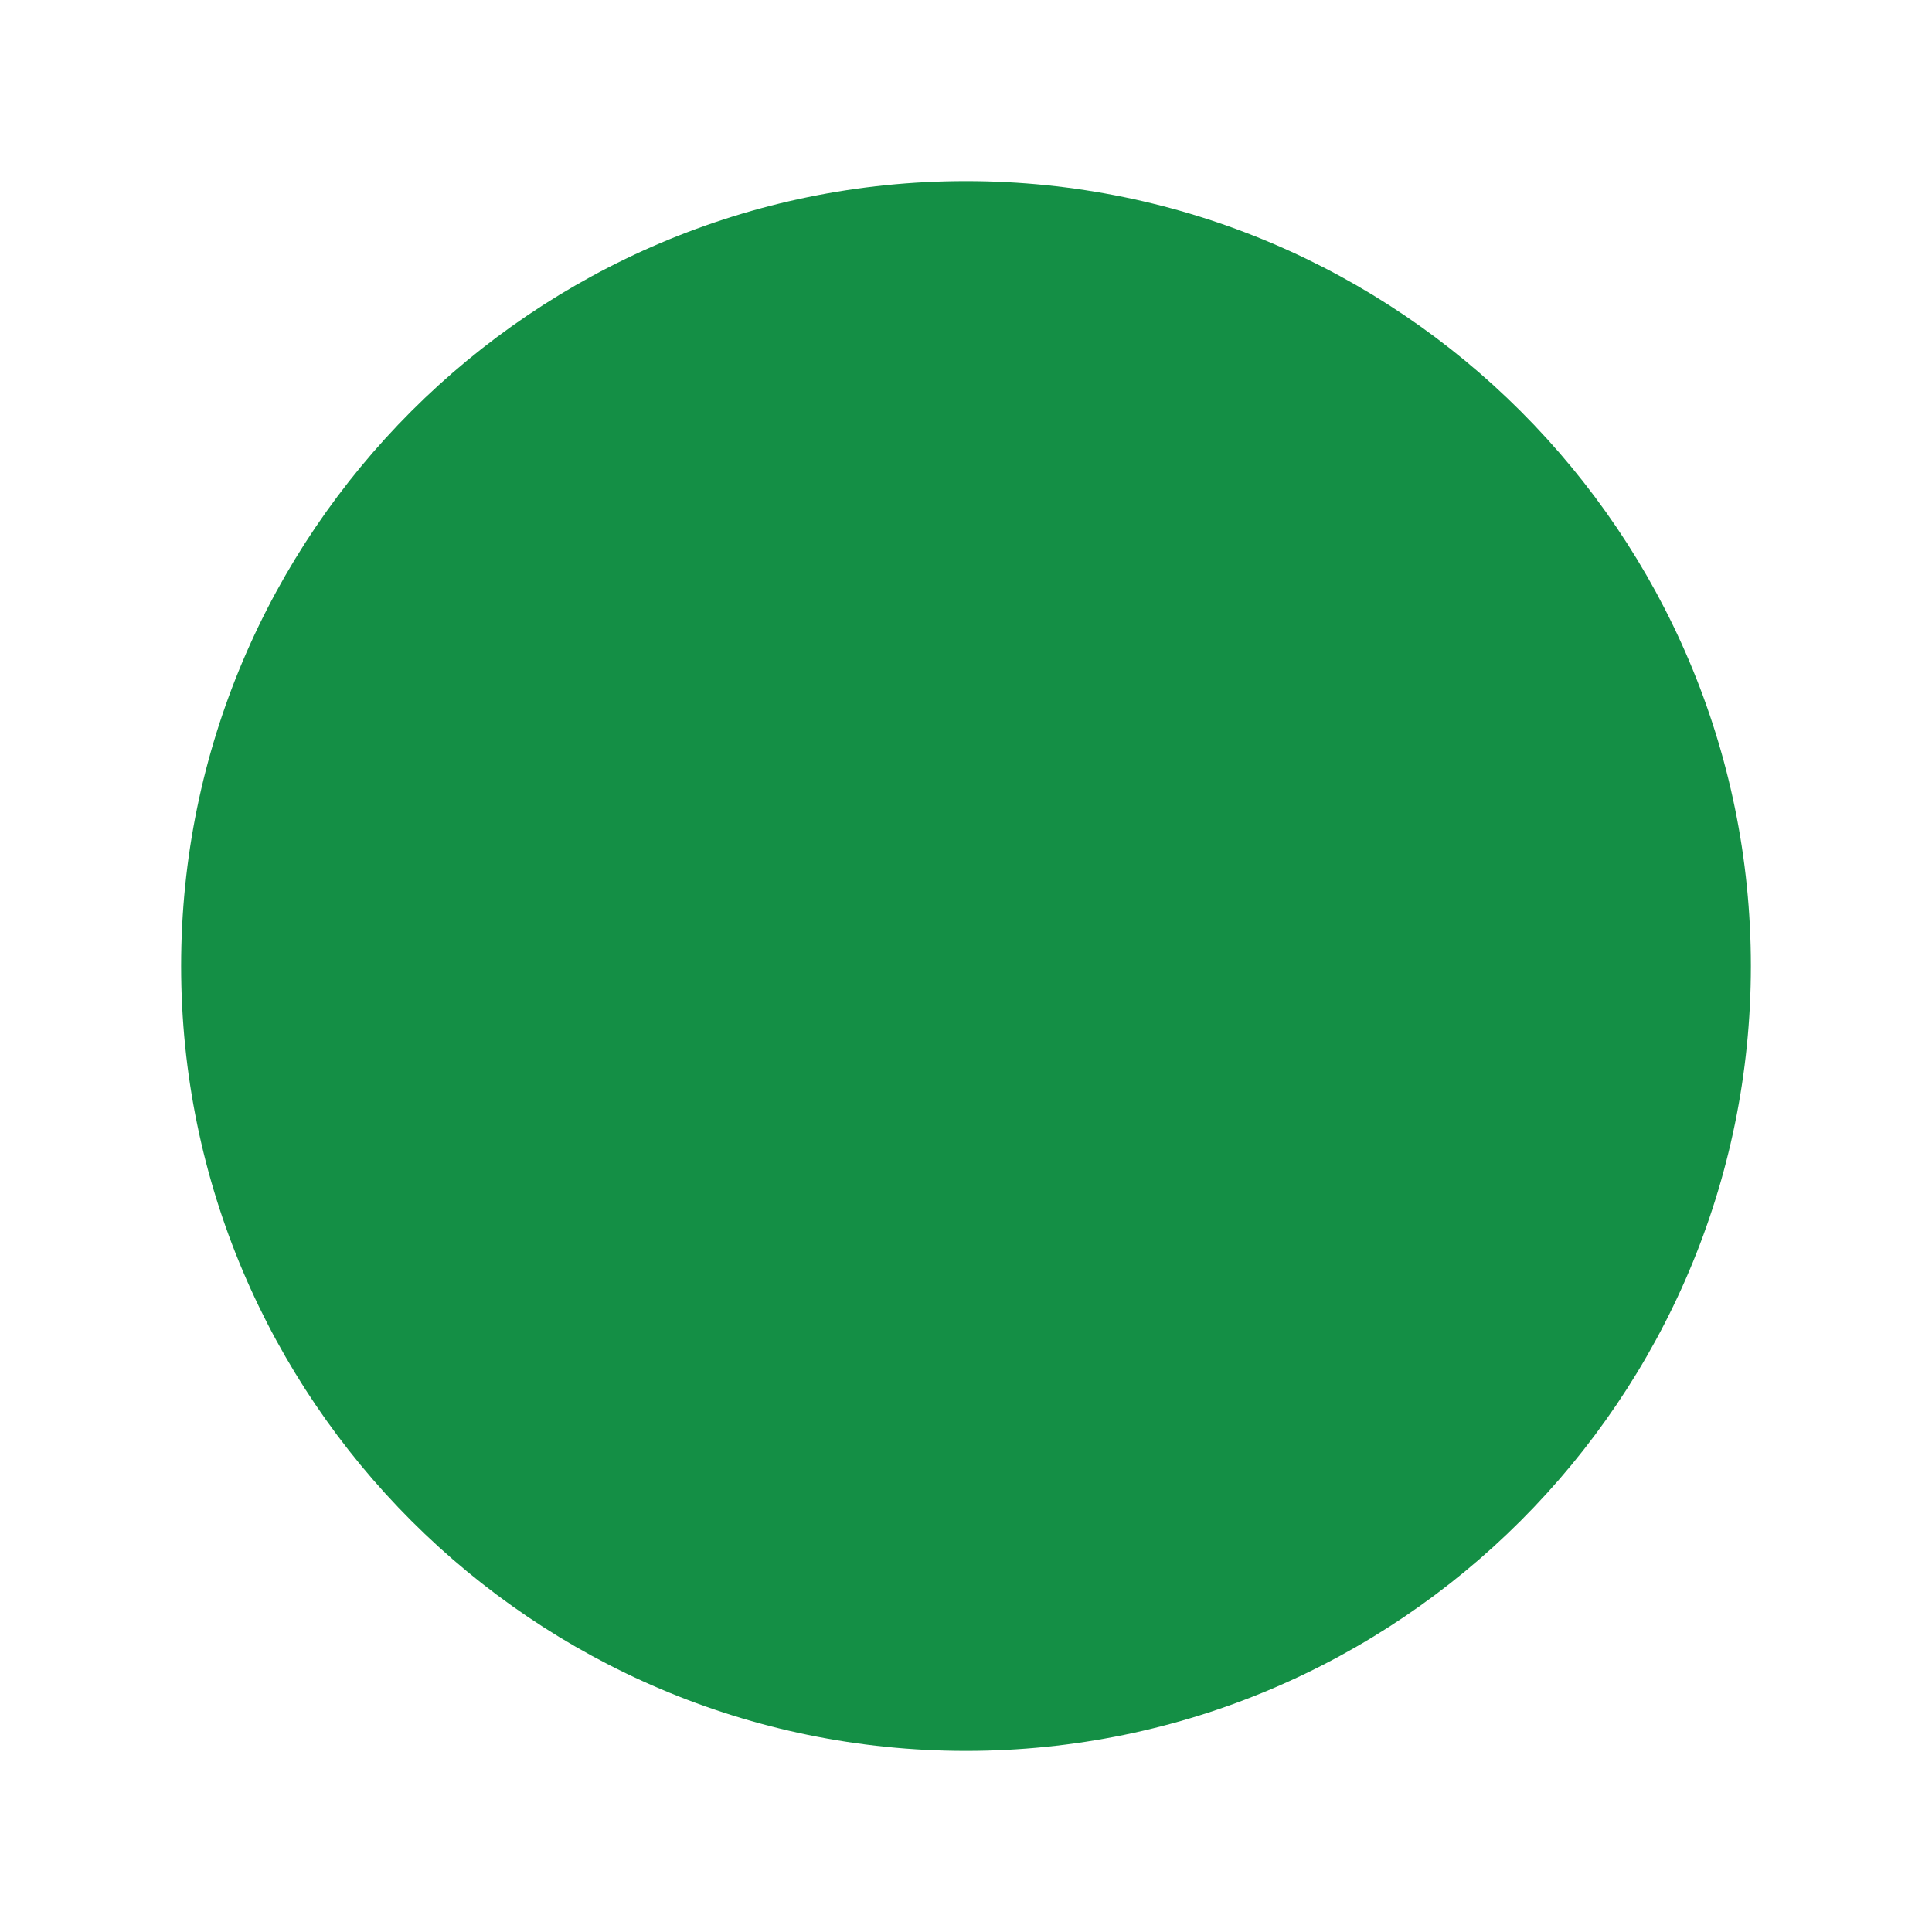 <svg viewBox="0 0 512 512" xmlns="http://www.w3.org/2000/svg"><path d="M256 464c-114.69 0-208-93.31-208-208S141.31 48 256 48s208 93.31 208 208-93.31 208-208 208Z" fill="#148f45" class="fill-000000"></path></svg>